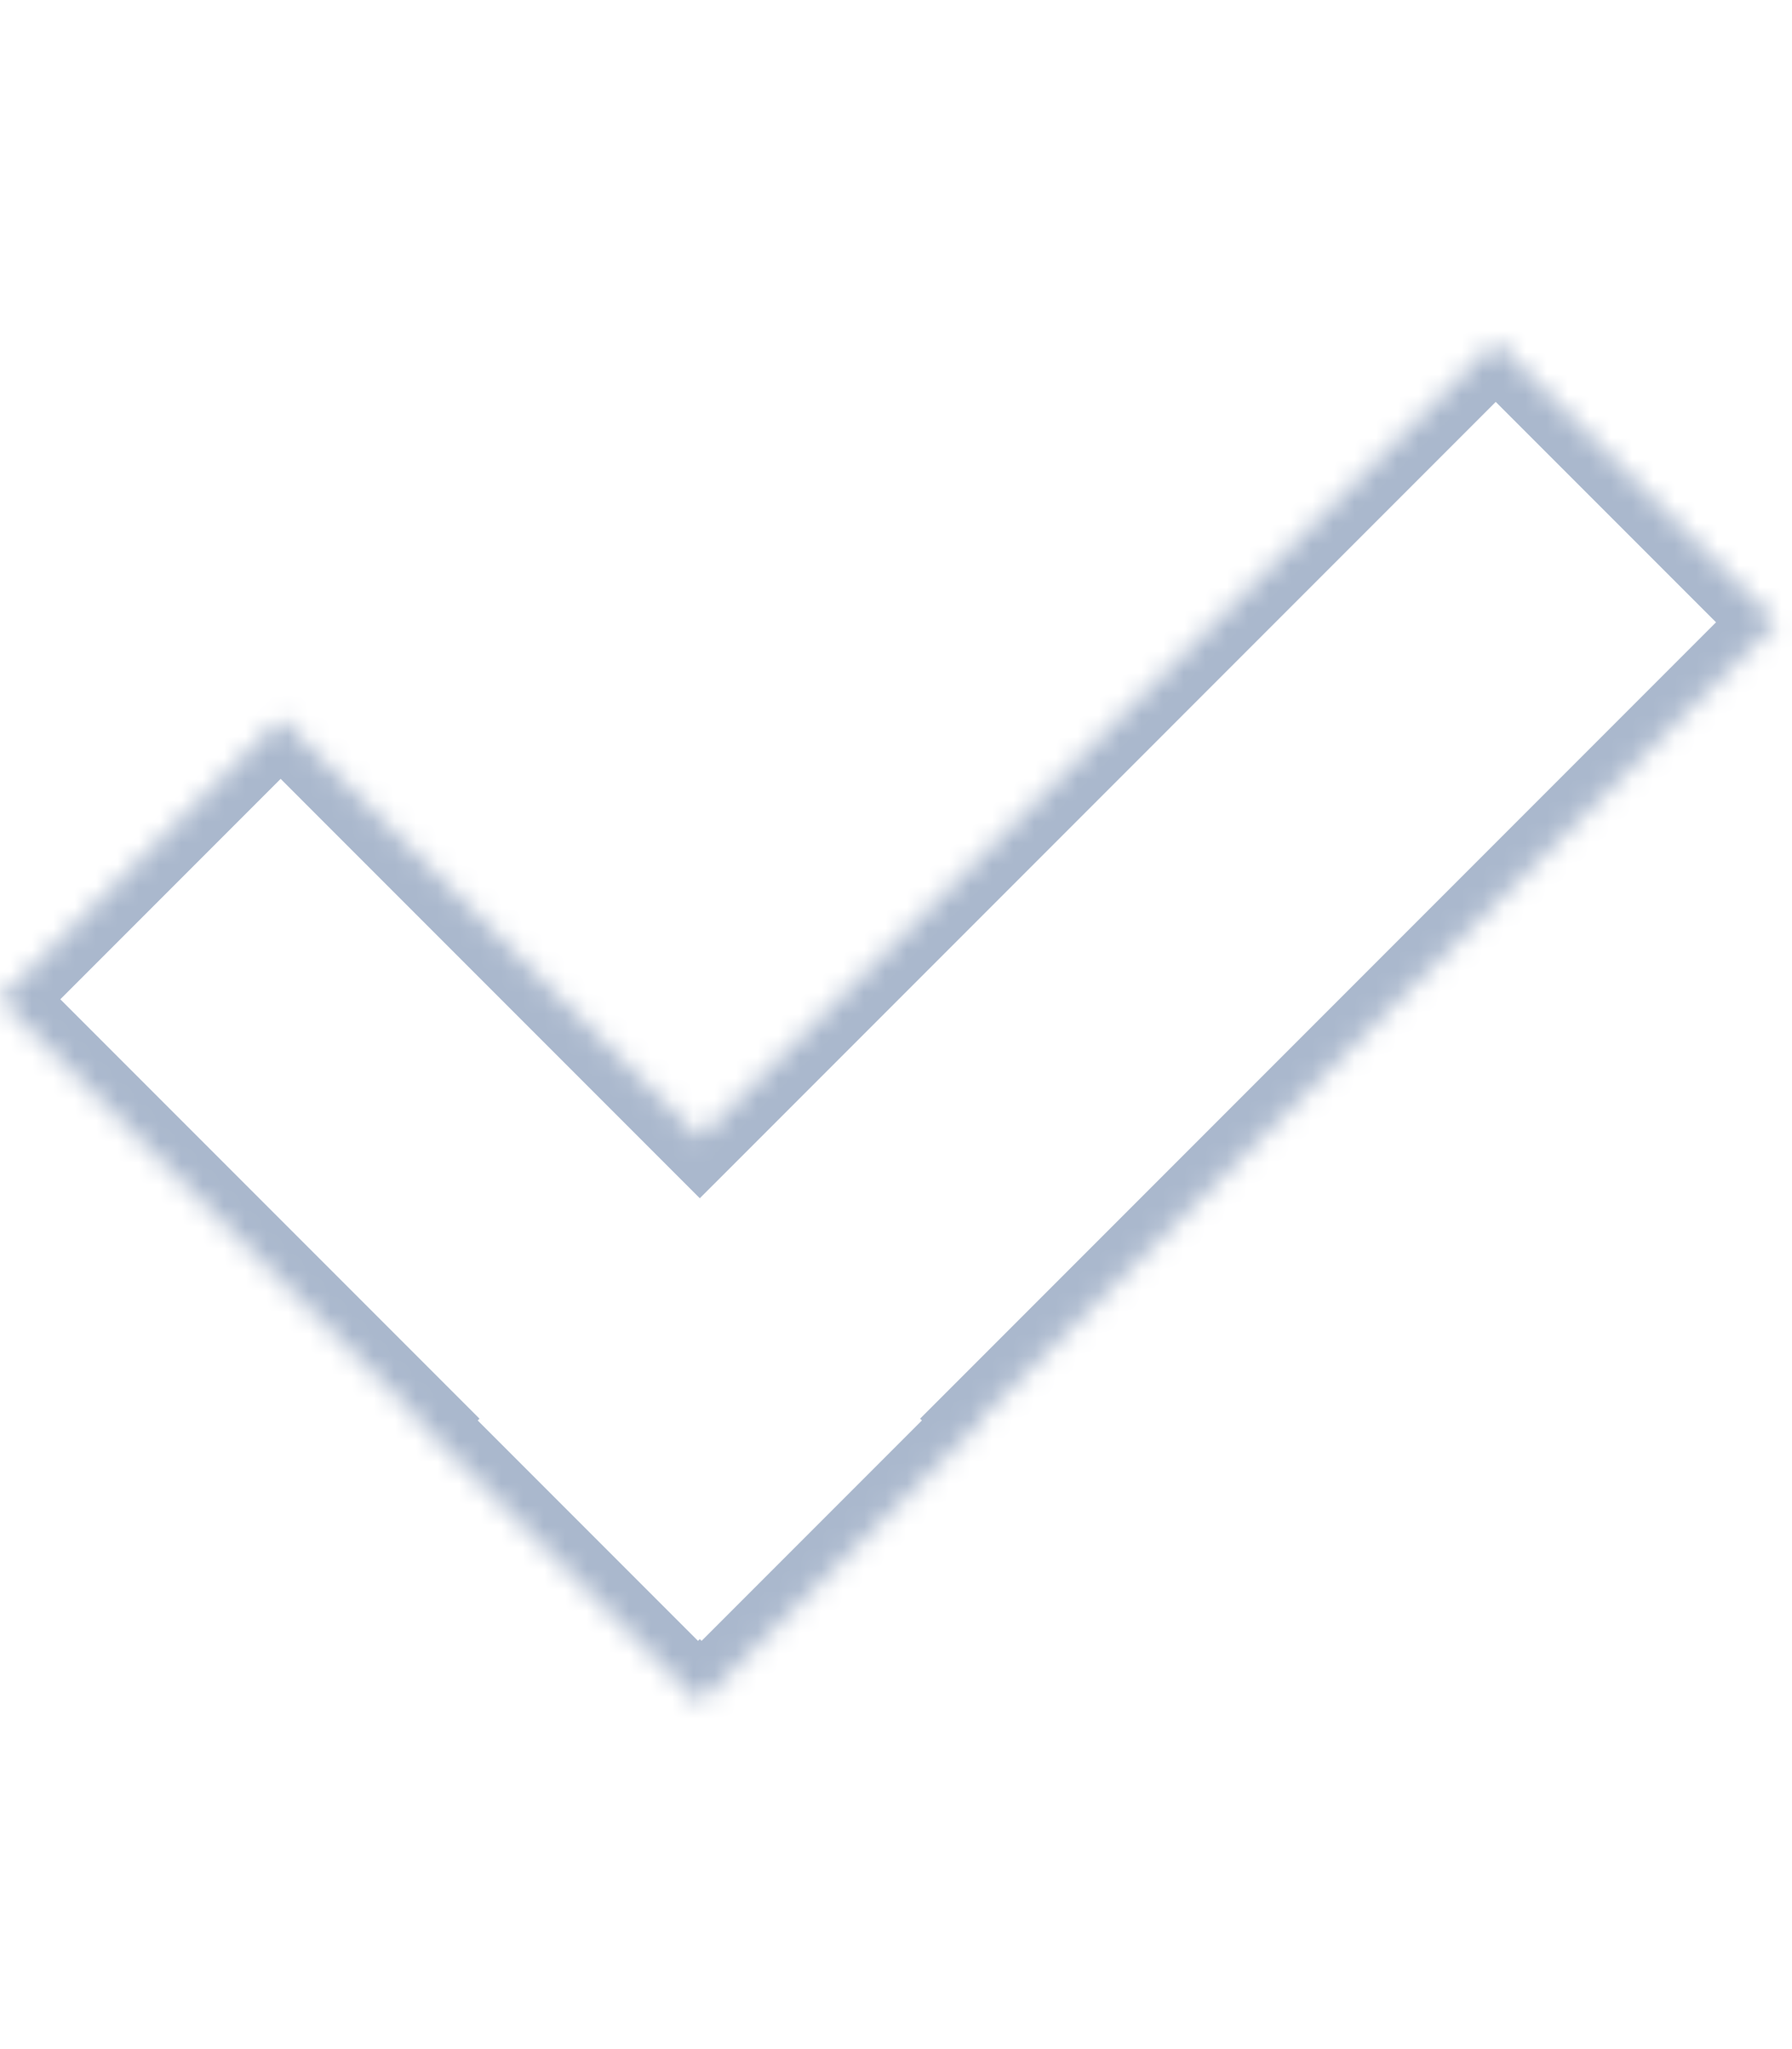 <svg width="84" height="96" viewBox="0 0 84 96" fill="none" xmlns="http://www.w3.org/2000/svg">
<mask id="path-1-inside-1_698_14930" fill="white">
<path fill-rule="evenodd" clip-rule="evenodd" d="M70.113 16L83.268 29.155L45.958 66.464L46.042 66.548L32.887 79.703L32.803 79.619L32.719 79.703L19.565 66.548L19.648 66.464L0 46.816L13.155 33.661L32.803 53.309L70.113 16Z"/>
</mask>
<path d="M83.268 29.155L84.682 30.569L86.096 29.155L84.682 27.741L83.268 29.155ZM70.113 16L71.527 14.586L70.113 13.172L68.698 14.586L70.113 16ZM45.958 66.464L44.544 65.05L43.13 66.464L44.544 67.879L45.958 66.464ZM46.042 66.548L47.456 67.962L48.87 66.548L47.456 65.134L46.042 66.548ZM32.887 79.703L31.473 81.117L32.887 82.531L34.301 81.117L32.887 79.703ZM32.803 79.619L34.217 78.205L32.803 76.791L31.389 78.205L32.803 79.619ZM32.719 79.703L31.305 81.117L32.719 82.531L34.134 81.117L32.719 79.703ZM19.565 66.548L18.15 65.134L16.736 66.548L18.15 67.962L19.565 66.548ZM19.648 66.464L21.063 67.879L22.477 66.464L21.063 65.05L19.648 66.464ZM0 46.816L-1.414 45.402L-2.828 46.816L-1.414 48.23L0 46.816ZM13.155 33.661L14.569 32.247L13.155 30.833L11.741 32.247L13.155 33.661ZM32.803 53.309L31.389 54.724L32.803 56.138L34.218 54.724L32.803 53.309ZM84.682 27.741L71.527 14.586L68.698 17.414L81.853 30.569L84.682 27.741ZM47.372 67.879L84.682 30.569L81.853 27.741L44.544 65.05L47.372 67.879ZM44.544 67.879L44.628 67.962L47.456 65.134L47.372 65.05L44.544 67.879ZM44.628 65.134L31.473 78.289L34.301 81.117L47.456 67.962L44.628 65.134ZM34.301 78.289L34.217 78.205L31.389 81.033L31.473 81.117L34.301 78.289ZM34.134 81.117L34.218 81.033L31.389 78.205L31.305 78.289L34.134 81.117ZM18.15 67.962L31.305 81.117L34.134 78.289L20.979 65.134L18.15 67.962ZM18.234 65.05L18.15 65.134L20.979 67.962L21.063 67.879L18.234 65.05ZM21.063 65.05L1.414 45.402L-1.414 48.23L18.234 67.879L21.063 65.05ZM1.414 48.23L14.569 35.075L11.741 32.247L-1.414 45.402L1.414 48.23ZM11.741 35.075L31.389 54.724L34.218 51.895L14.569 32.247L11.741 35.075ZM68.698 14.586L31.389 51.895L34.218 54.724L71.527 17.414L68.698 14.586Z" fill="#AAB8CD" mask="url(#path-1-inside-1_698_14930)"/>
</svg>
